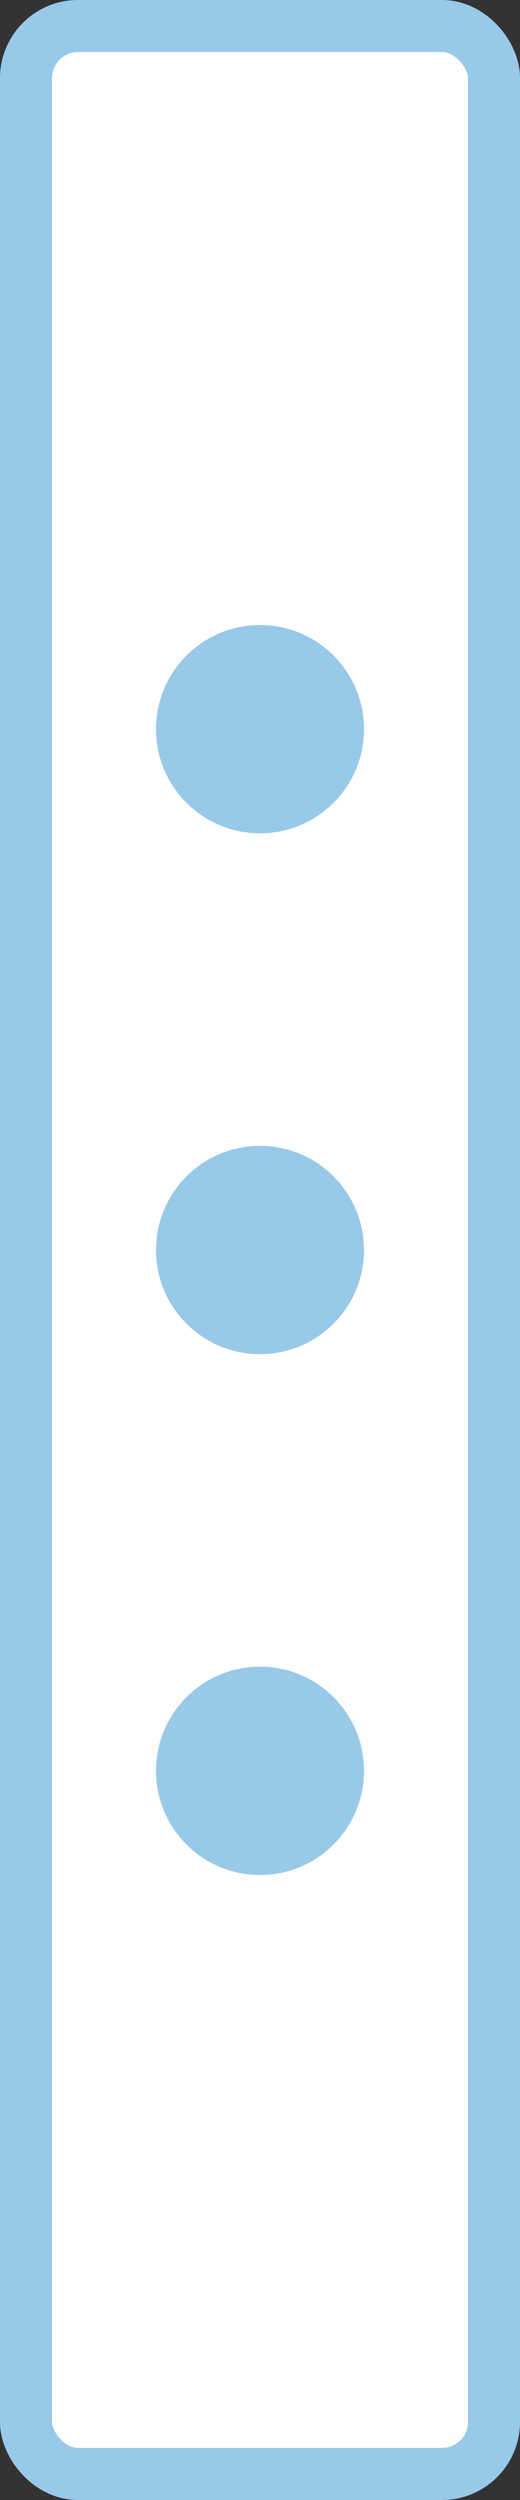 <?xml version="1.0" encoding="UTF-8"?>
<svg width="10px" height="48px" viewBox="0 0 10 48" version="1.1" xmlns="http://www.w3.org/2000/svg" xmlns:xlink="http://www.w3.org/1999/xlink">
    <rect x="0" y="0" width="10" height="48" fill="#333333" stroke="none"/>
    <title>Flow</title>
    <g id="Symbols" stroke="none" stroke-width="1" fill="none" fill-rule="evenodd">
        <g id="Shell/Aside/Resize-Handle" transform="translate(1, -516)">
            <g id="Flow" transform="translate(-1, 516)">
                <rect id="Handle" stroke="#99C9E9" fill="#FFFFFF" x="0.5" y="0.5" width="9" height="47" rx="1"></rect>
                <path d="M5,16 C6.105,16 7,15.105 7,14 C7,12.895 6.105,12 5,12 C3.895,12 3,12.895 3,14 C3,15.105 3.895,16 5,16 Z M5,26 C6.105,26 7,25.105 7,24 C7,22.895 6.105,22 5,22 C3.895,22 3,22.895 3,24 C3,25.105 3.895,26 5,26 Z M5,36 C6.105,36 7,35.105 7,34 C7,32.895 6.105,32 5,32 C3.895,32 3,32.895 3,34 C3,35.105 3.895,36 5,36 Z" id="Dots" fill="#99C9E9"></path>
            </g>
        </g>
    </g>
</svg>